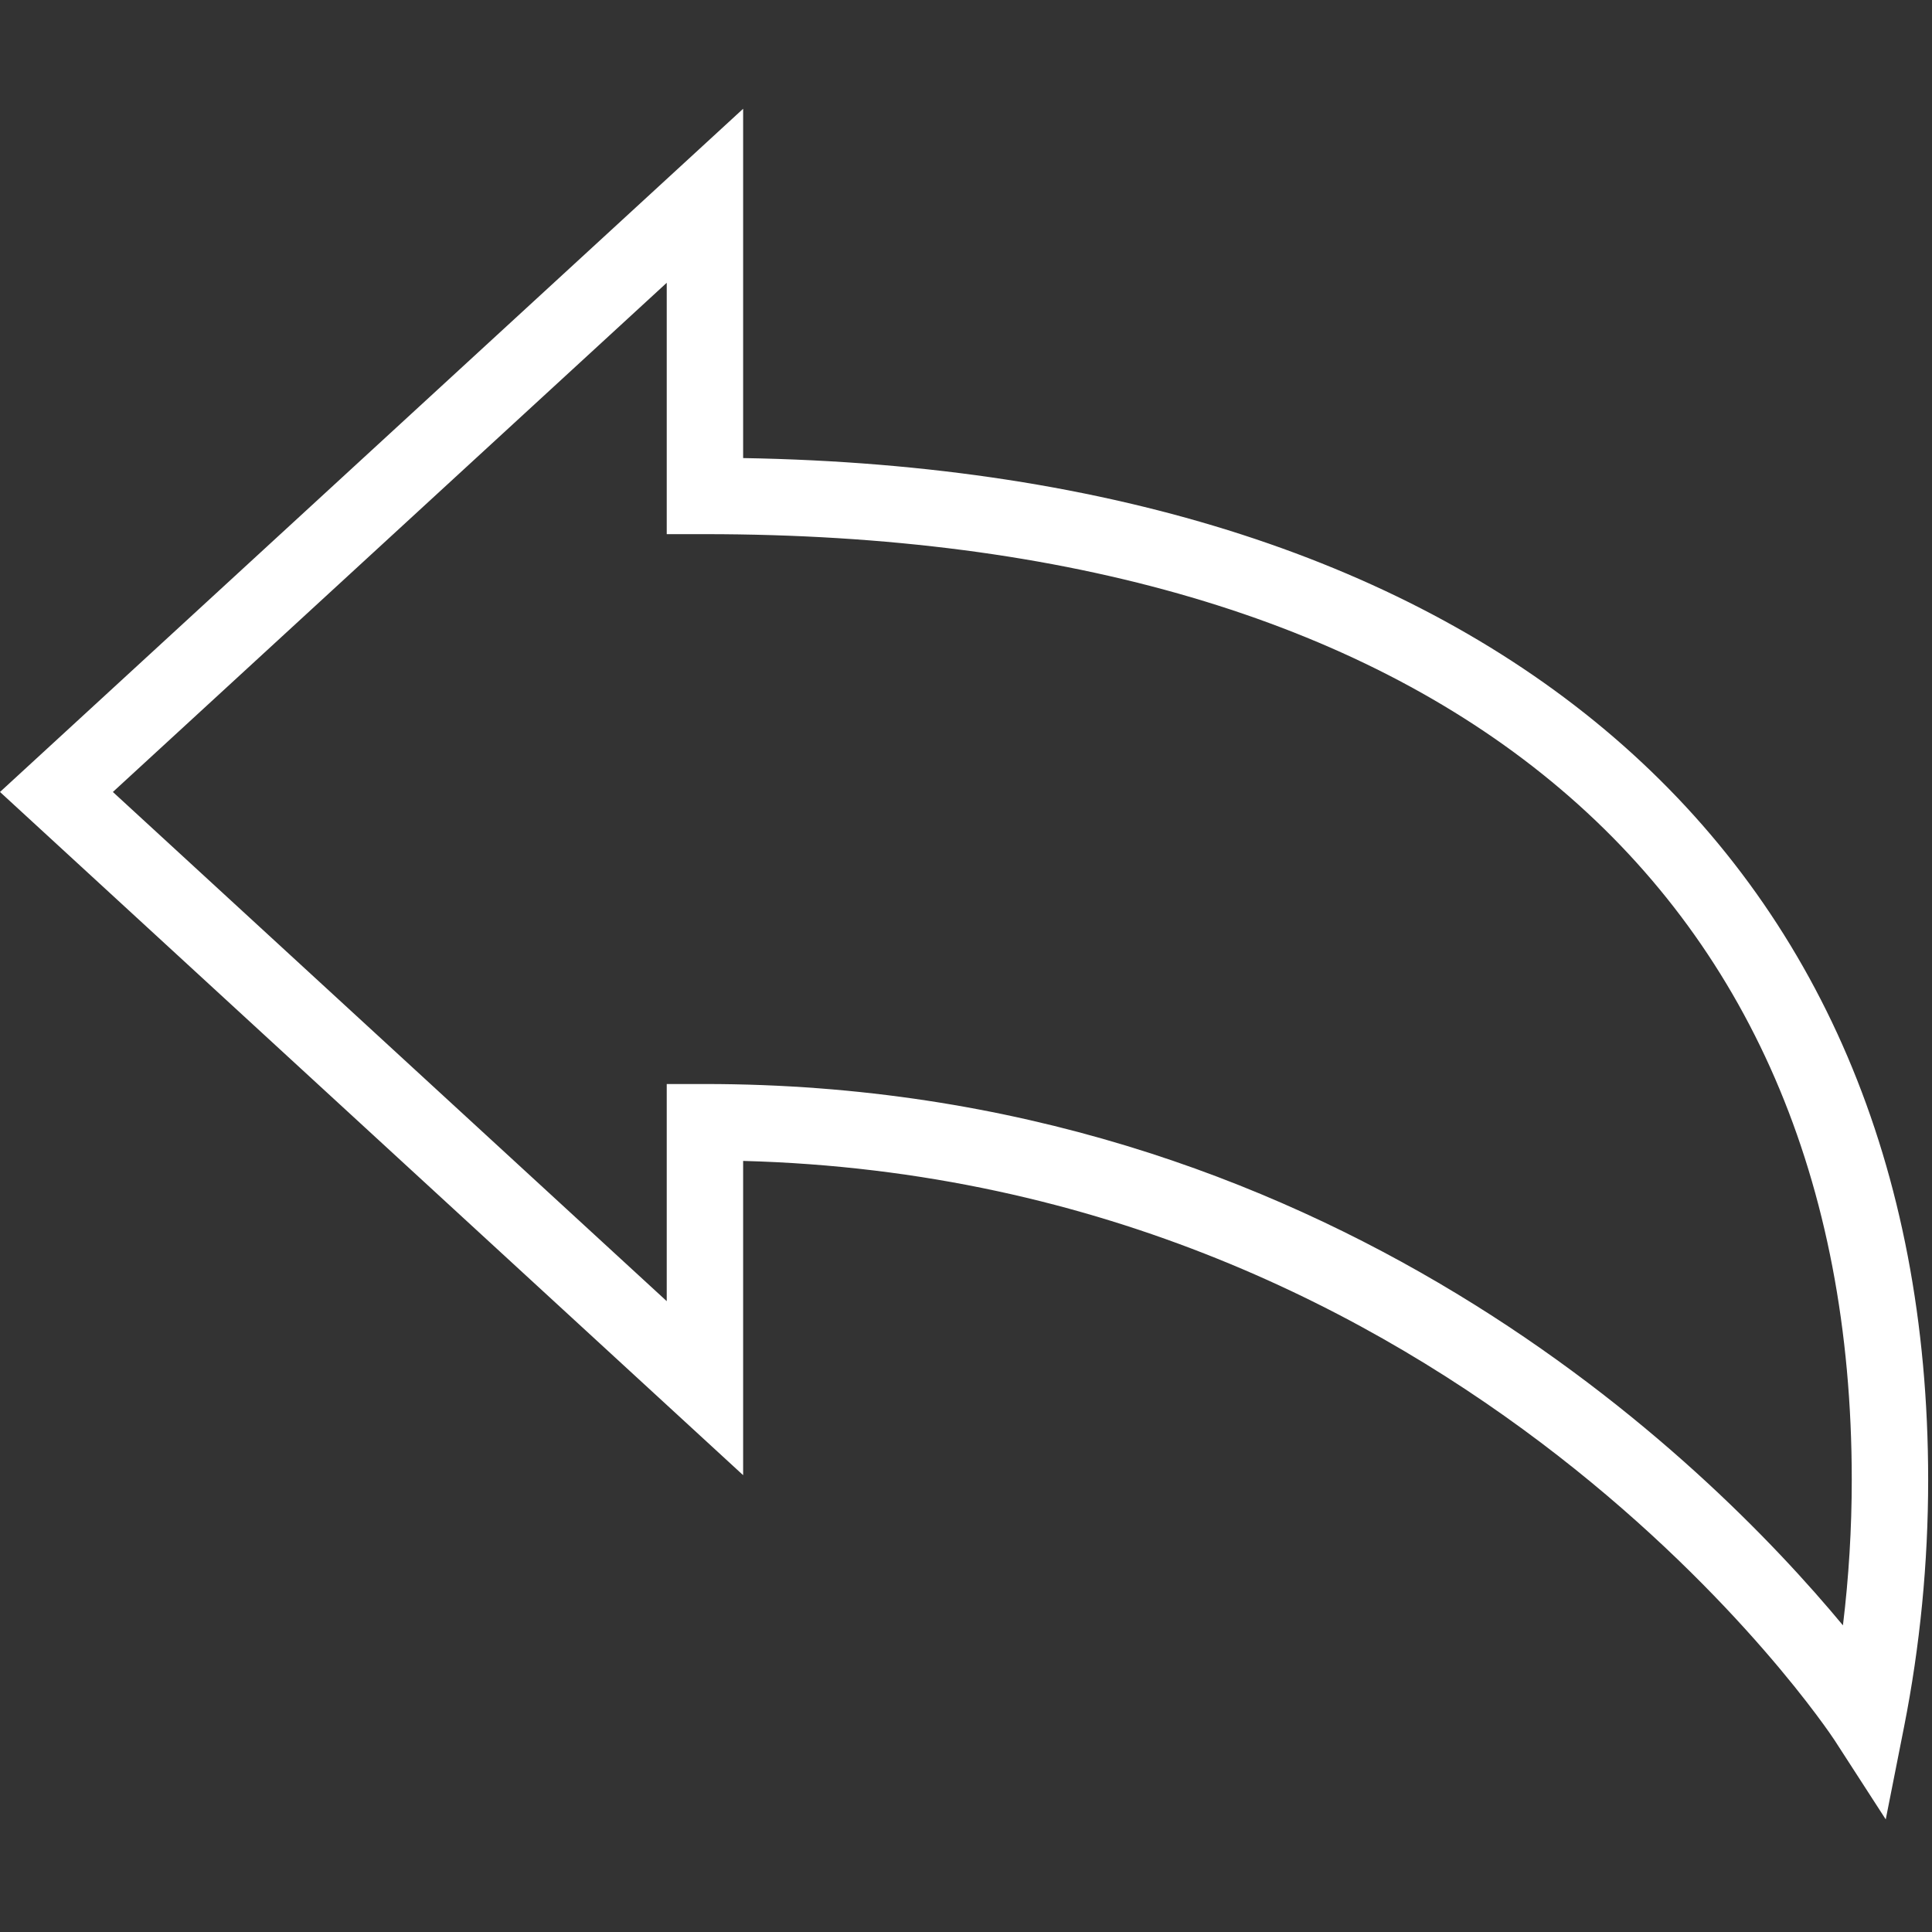 <svg width="498" height="498" viewBox="0 0 498 498" fill="none" xmlns="http://www.w3.org/2000/svg">
<rect x="0" y="0" width="498" height="498" fill="#333333" stroke="none"/>
<g clip-path="url(#clip0_0_1)">
<path d="M191.553 118.075V28.036L0 204.142L191.553 380.248V299.243C377.38 304.166 471.918 447.07 472.866 448.536L486.078 468.974L490.799 445.113C494.919 424.281 497.011 402.868 497.011 381.459C497.01 219.243 383.058 121.305 191.553 118.075ZM475.043 418.954C440.173 376.911 342.019 279.425 181.706 279.42H171.86V335.391L29.096 204.142L171.86 72.892V137.685H181.706C369.571 137.685 477.317 226.536 477.317 381.459C477.317 394.002 476.553 406.546 475.043 418.954Z" fill="white"/>
</g>
<defs>
<clipPath id="clip0_0_1">
<rect width="497.01" height="497.01" fill="white"/>
</clipPath>
</defs>
</svg>
